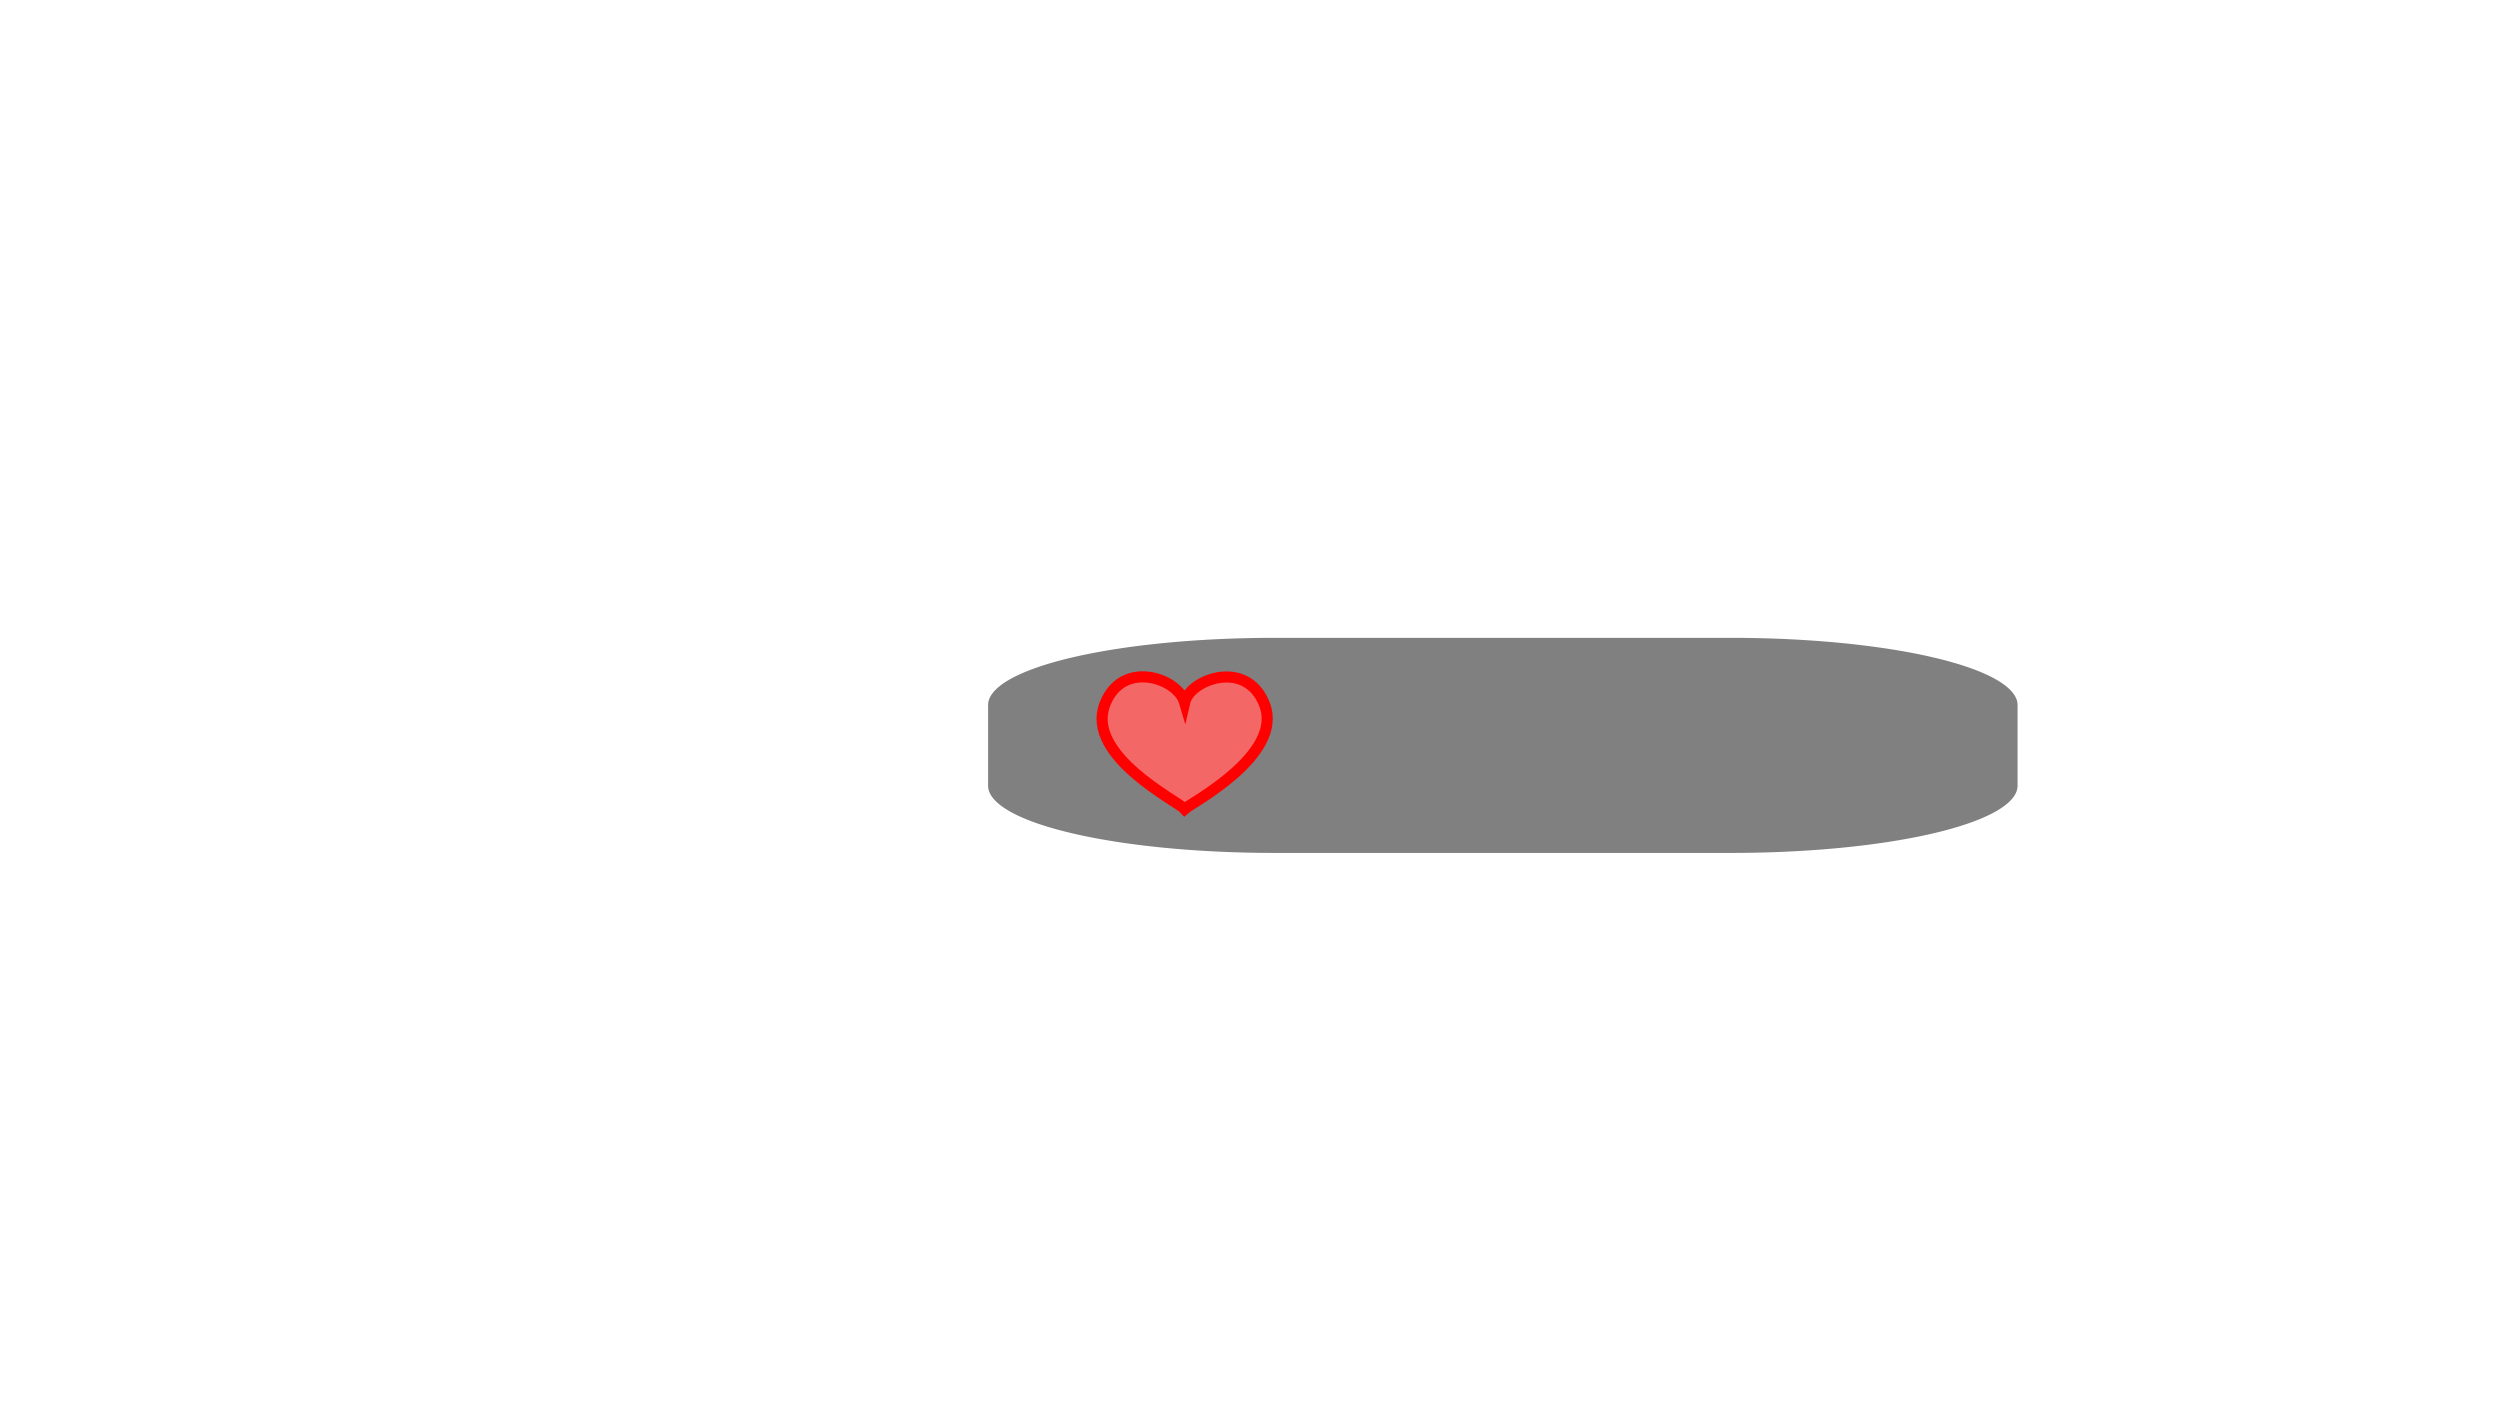 <svg xmlns="http://www.w3.org/2000/svg" xmlns:xlink="http://www.w3.org/1999/xlink" width="880px" height="500px" viewBox="0 0 880 500" preserveAspectRatio="xMidYMid meet" ><rect id="svgEditorBackground" x="0" y="0" width="880" height="500" style="fill: none; stroke: none;"/><defs id="svgEditorDefs"><polygon id="svgEditorShapeDefs" style="fill:khaki;stroke:black;vector-effect:non-scaling-stroke;stroke-width:1px;"/><symbol id="2764" viewBox="0 0 64 64" preserveAspectRatio="xMidYMid meet"><rect x="0" y="0" width="64" height="64" style="stroke:none;fill:none;"/><g xmlns="http://www.w3.org/2000/svg"><path d="m61.07 18.16c-6.395-16.918-27.15-9.328-29.07-.879-2.64-9-22.89-15.721-29.07.891-6.881 18.502 26.67 35.11 29.07 37.828 2.397-2.162 35.952-19.639 29.07-37.84" fill="#f46767"/></g></symbol></defs><path d="M7.924,-3.972v-1.5a2,2,0,0,0,-2,-2h-4a2,2,0,0,0,-2,2v3a2,2,0,0,0,2,2h4a2,2,0,0,0,2,-2Z" style="fill:gray; stroke:gray; vector-effect:non-scaling-stroke;stroke-width:1px;" id="e3_shape" transform="matrix(40.264 0 0 9.463 371 299.961)"/><use xlink:href="#2764" x="386" y="230" width="62" height="63" id="e4_emoji" style="fill:red;stroke:red;stroke-width:4.04px;" /></svg>